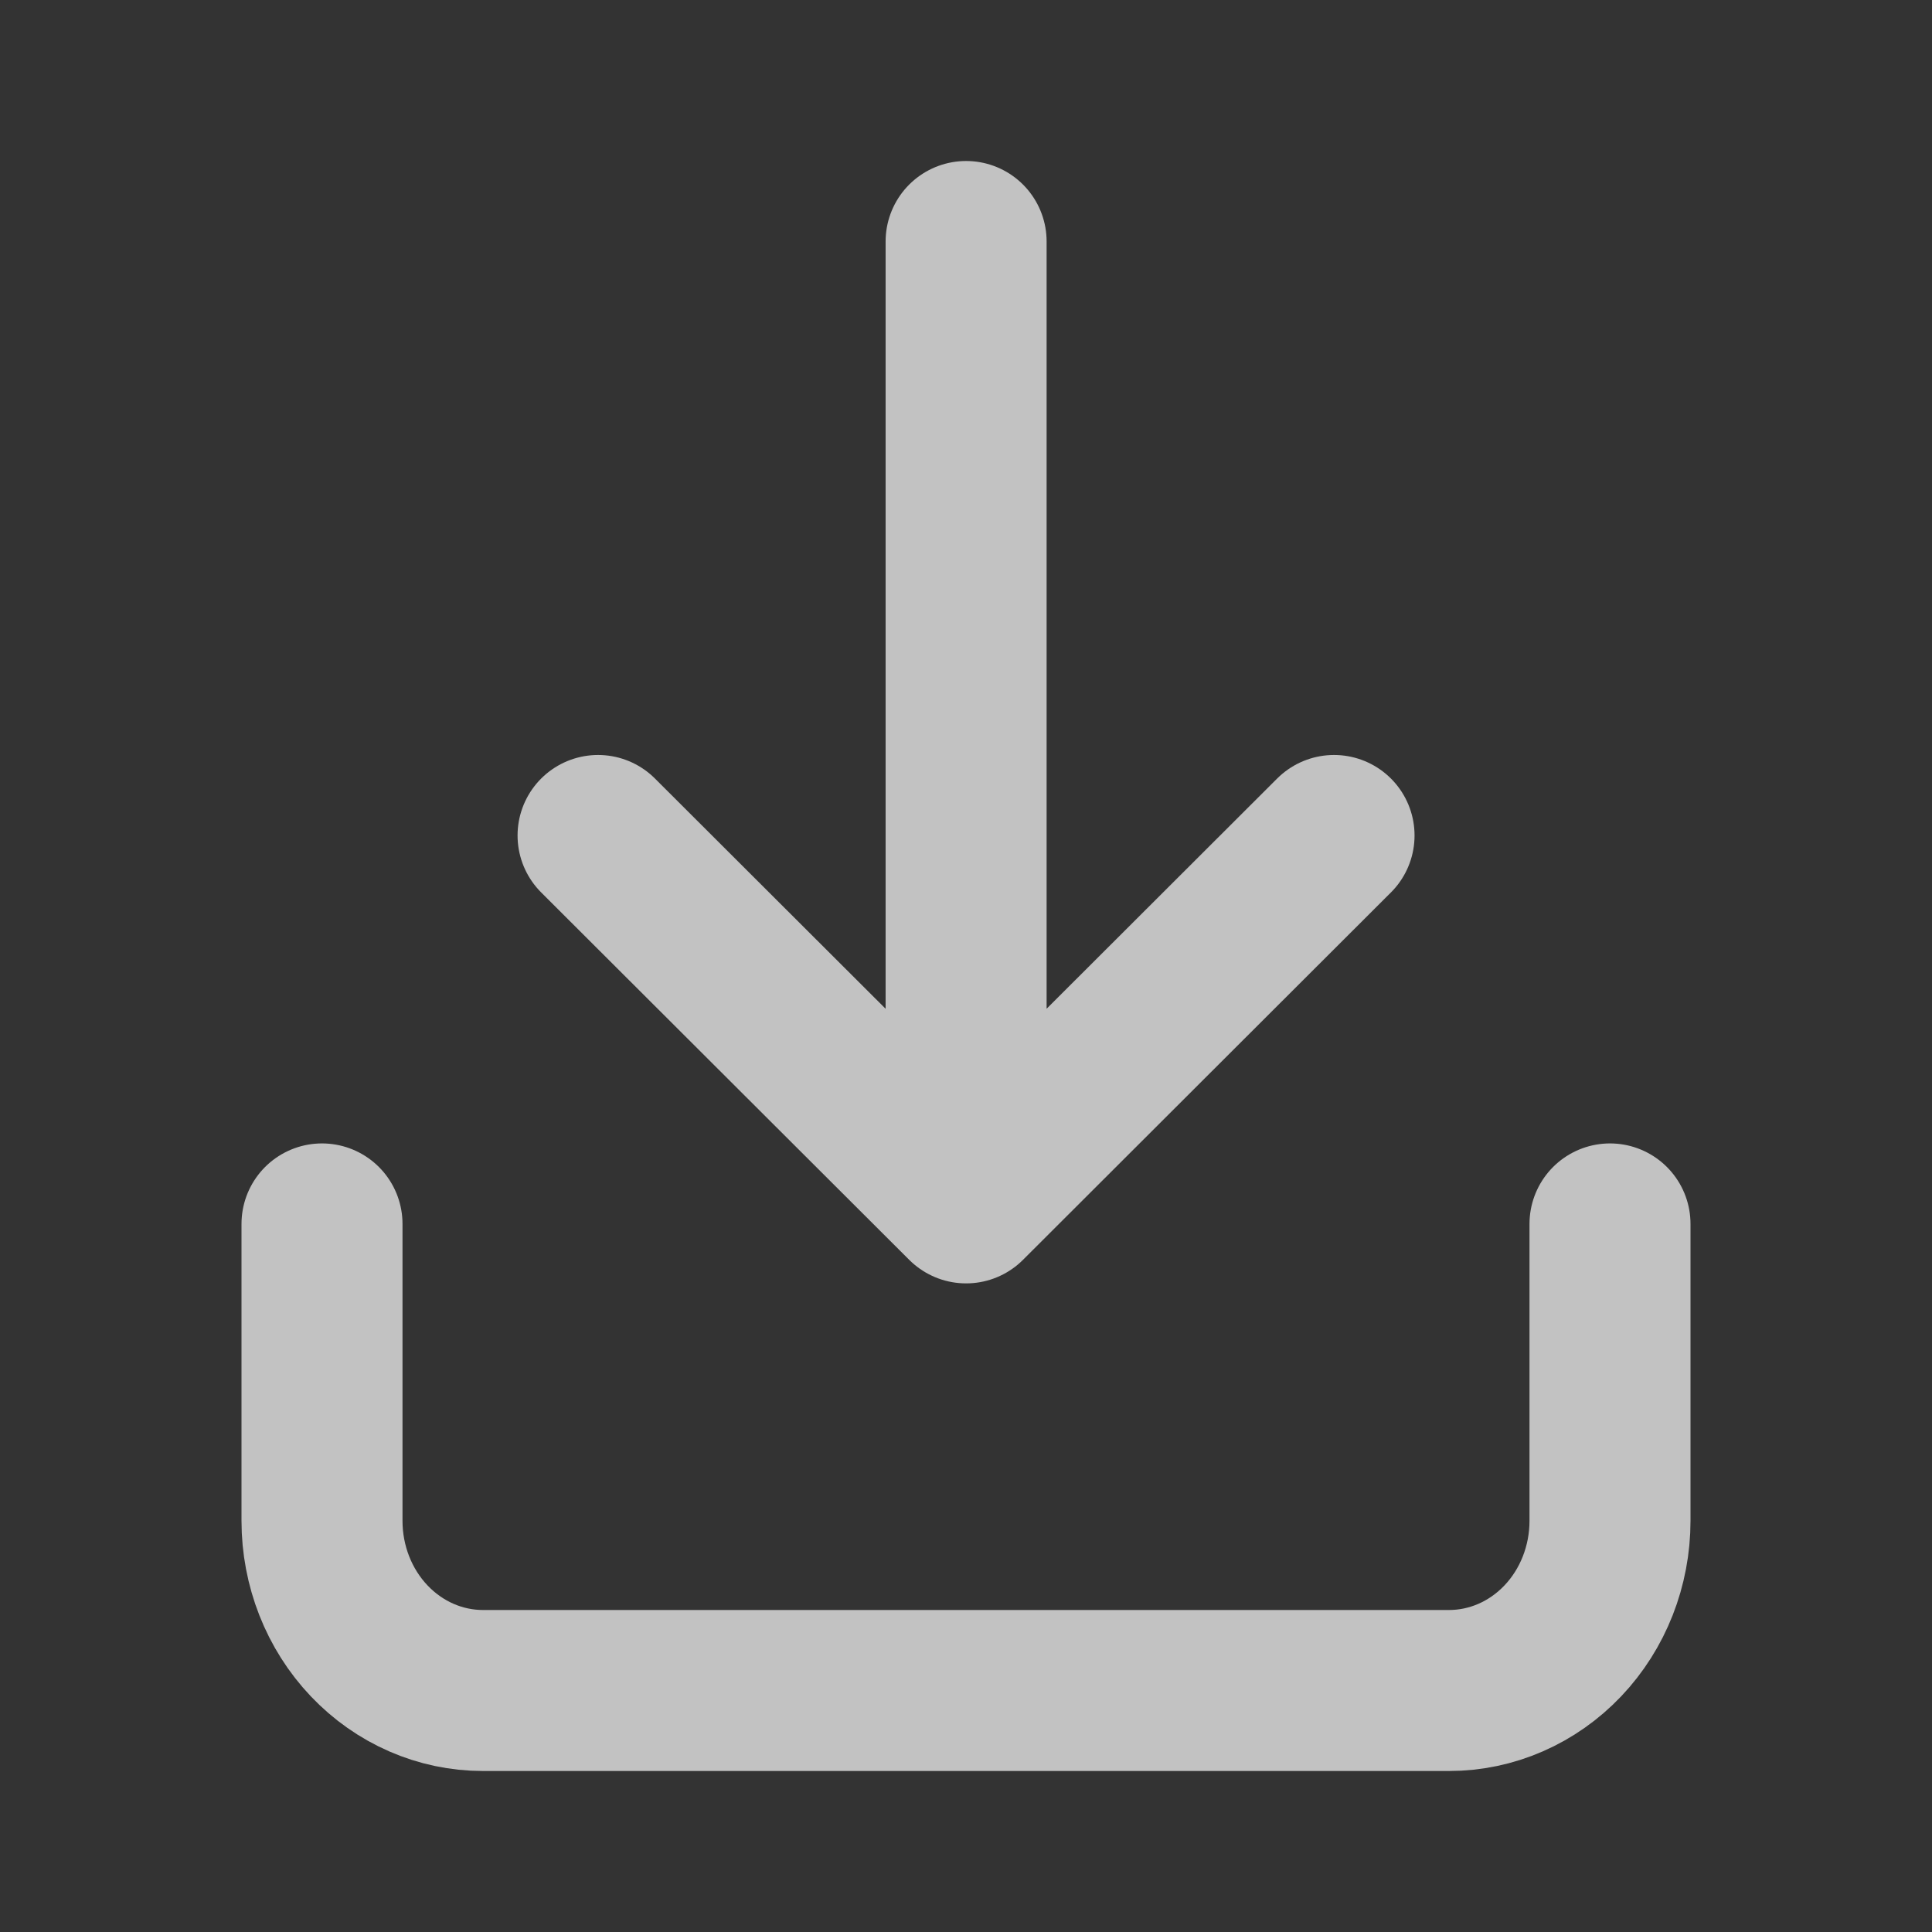 <svg width="18" height="18" viewBox="0 0 18 18" fill="none" xmlns="http://www.w3.org/2000/svg">
<rect x="0" y="0" width="18" height="18" fill="#333333" stroke="none"/>
<path d="M3 11.403L3 14.169C3 14.589 3.158 14.991 3.439 15.287C3.721 15.584 4.102 15.75 4.5 15.75H13.5C13.898 15.75 14.279 15.584 14.561 15.287C14.842 14.991 15 14.589 15 14.169V11.403M9.001 2.25V11.207M9.001 11.207L12.429 7.784M9.001 11.207L5.572 7.784" stroke="white" stroke-opacity="0.7" stroke-width="1.5" stroke-linecap="round" stroke-linejoin="round"/>
</svg>

